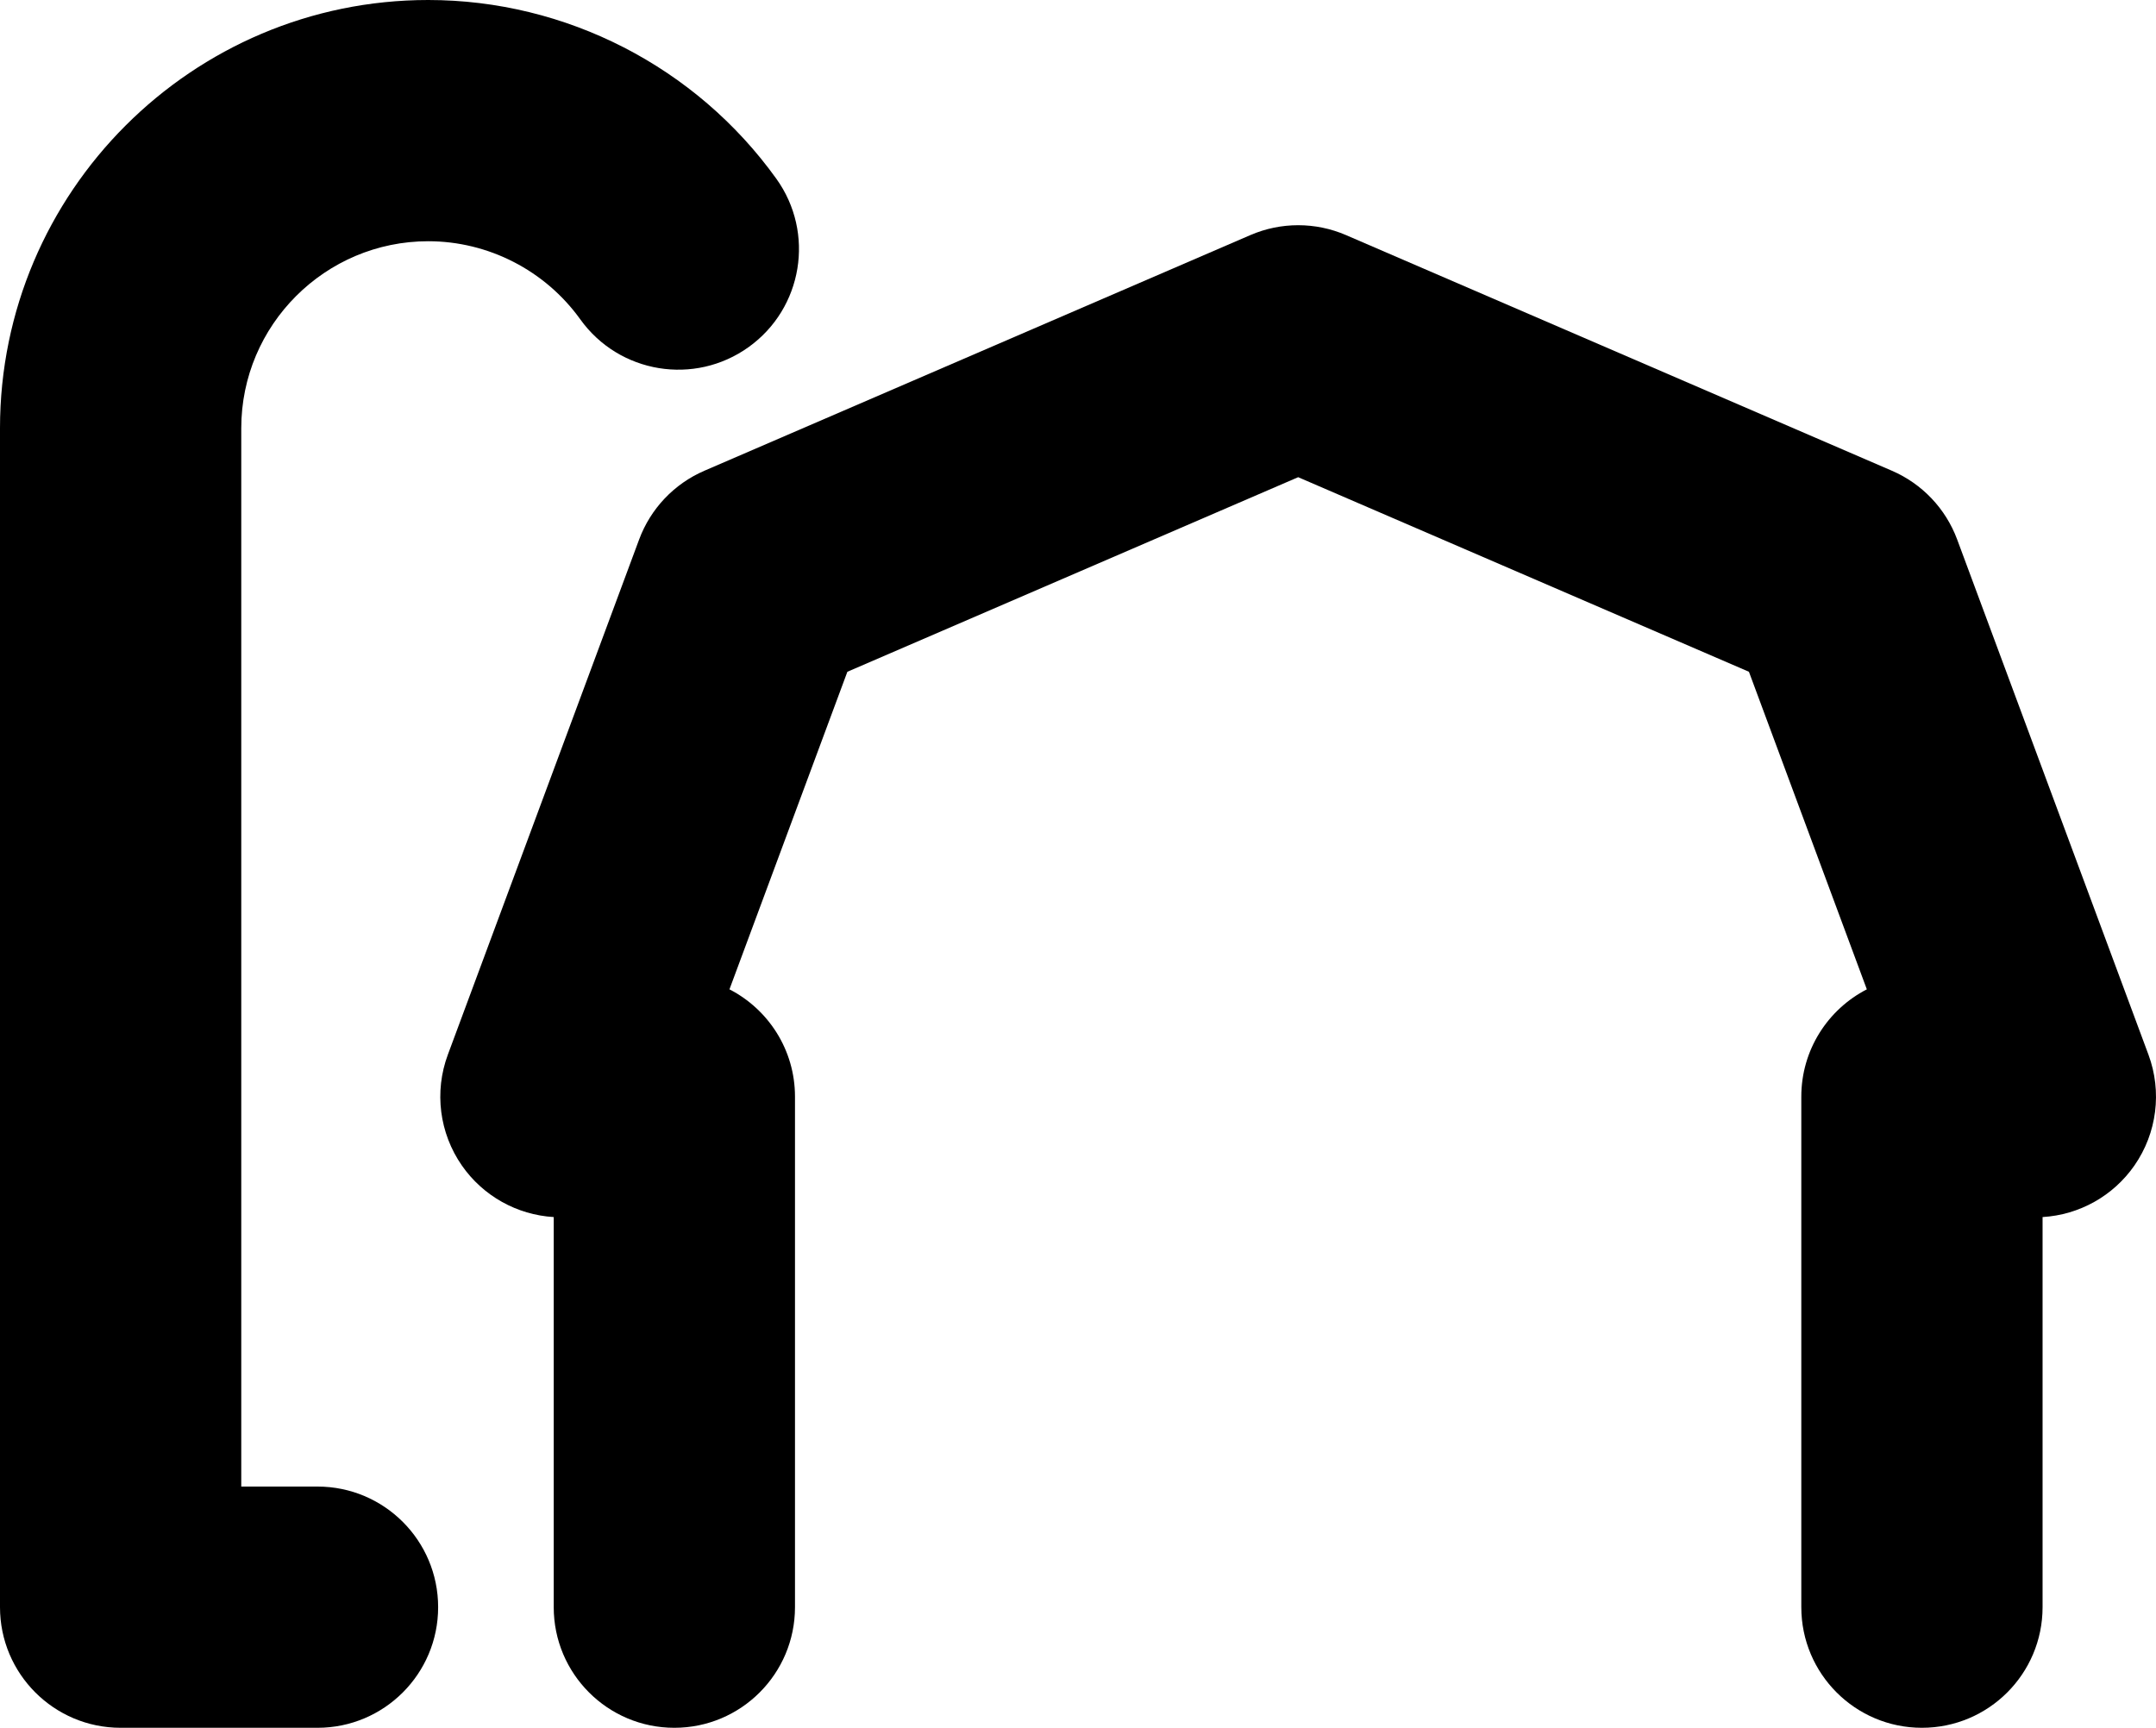 <svg xmlns="http://www.w3.org/2000/svg" width="714.902" height="572.996" viewBox="-27 35.937 714.902 572.996"><path d="M610.29 608.933c-22.09 0-40-17.908-40-40V399.63c0-15.51 8.828-28.957 21.73-35.594L552.924 258.72l-149.466-64.527-149.482 64.528-39.098 105.316c12.903 6.637 21.73 20.084 21.73 35.593v169.303c0 22.092-17.91 40-40 40s-40-17.908-40-40V439.558c-12.188-.728-23.43-6.995-30.45-17.09-7.478-10.753-9.22-24.483-4.66-36.76l63.43-170.857c3.8-10.236 11.62-18.474 21.645-22.802L387.605 113.9c10.117-4.368 21.59-4.367 31.707 0l181.015 78.148c10.024 4.328 17.845 12.565 21.645 22.802l63.43 170.856c4.558 12.277 2.817 26.008-4.66 36.76-7.02 10.096-18.263 16.363-30.45 17.09v129.376c0 22.093-17.91 40-40 40z"/><path d="M78.282 608.933H13c-22.09 0-40-17.908-40-40V177.94c0-78.3 63.702-142 142-142.003 45.643 0 88.793 22.16 115.427 59.28 12.88 17.95 8.77 42.94-9.18 55.82-17.948 12.878-42.94 8.77-55.82-9.18-11.645-16.23-30.496-25.92-50.425-25.92C80.814 115.937 53 143.75 53 177.94v350.993h25.282c22.09 0 40 17.908 40 40s-17.908 40-40 40z"/></svg>